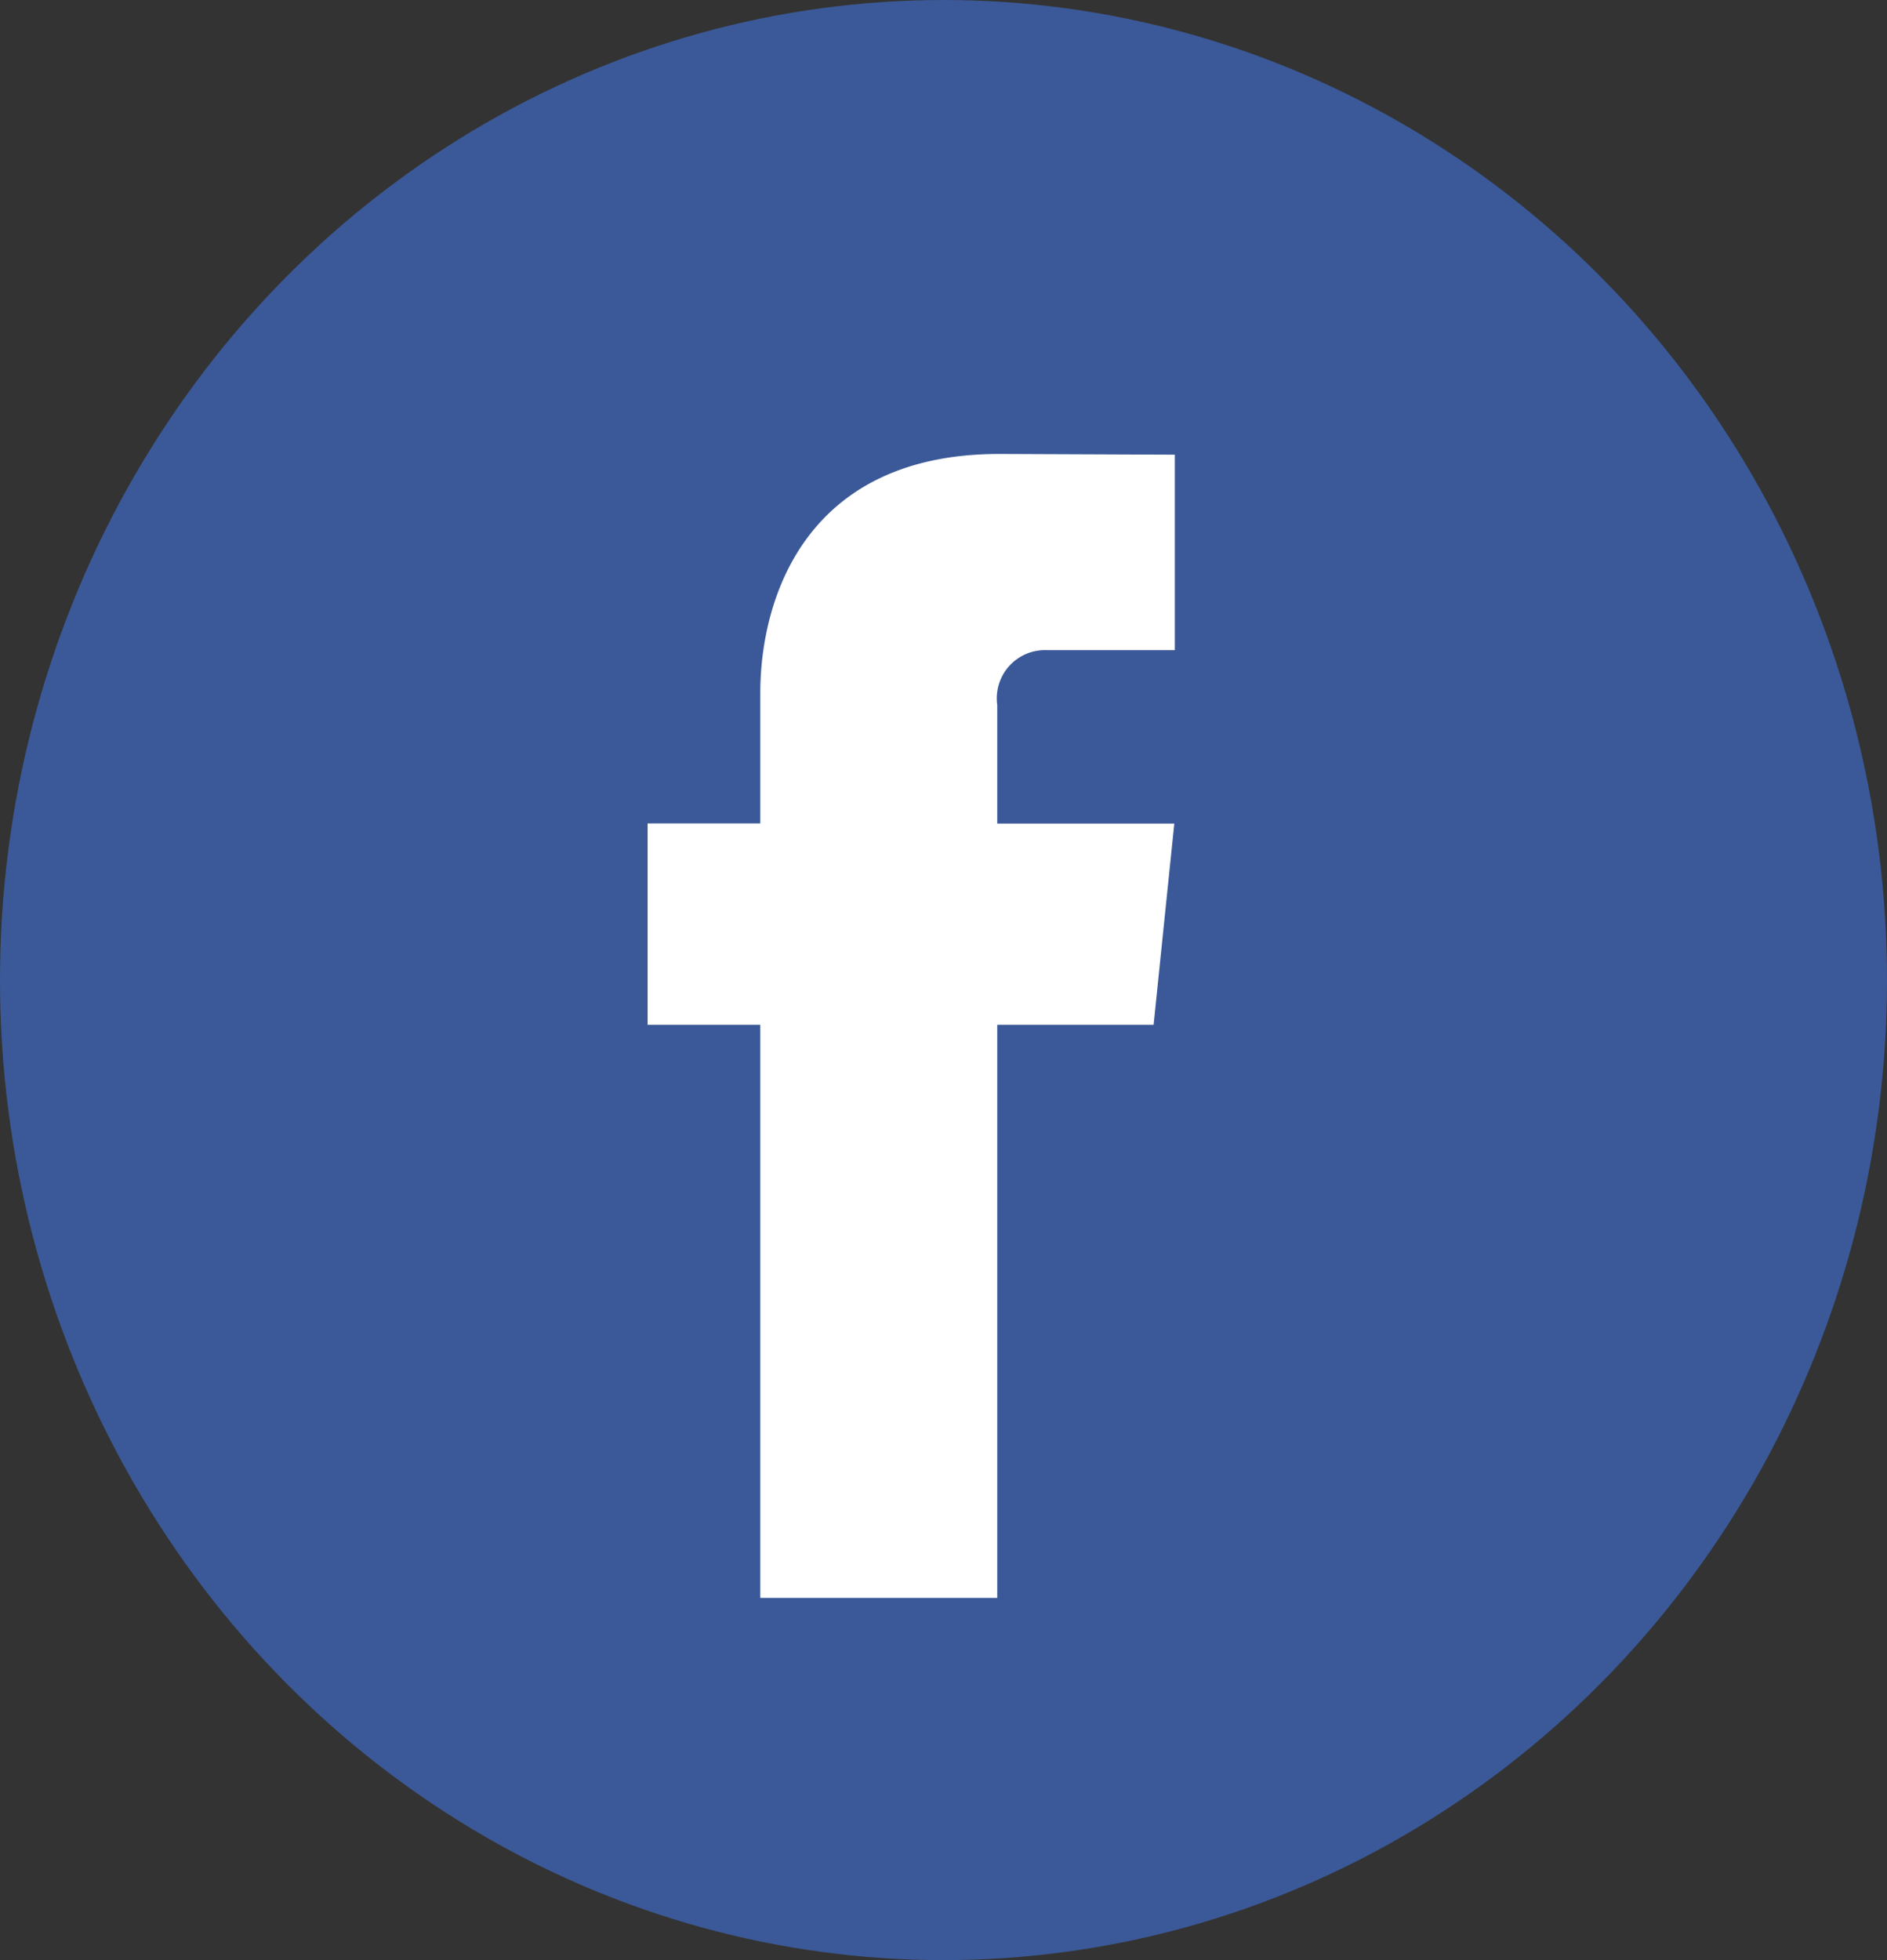 <svg xmlns="http://www.w3.org/2000/svg" width="52" height="54" viewBox="0 0 52 54">
  <rect x="0" y="0" width="52" height="54" fill="#333333" stroke="none"/>
  <g id="Group_16728" data-name="Group 16728" transform="translate(-80 -7272.092)">
    <ellipse id="Ellipse_9" data-name="Ellipse 9" cx="26" cy="27" rx="26" ry="27" transform="translate(80 7272.092)" fill="#3b5998"/>
    <path id="Path_65" data-name="Path 65" d="M51.756,37.49H47.447V53.278H40.917V37.49H37.812V31.942h3.105V28.351c0-2.568,1.22-6.588,6.587-6.588l4.836.02v5.386H48.832a1.329,1.329,0,0,0-1.385,1.512v3.265h4.879Z" transform="translate(60.034 7262.835)" fill="#fff"/>
  </g>
</svg>
